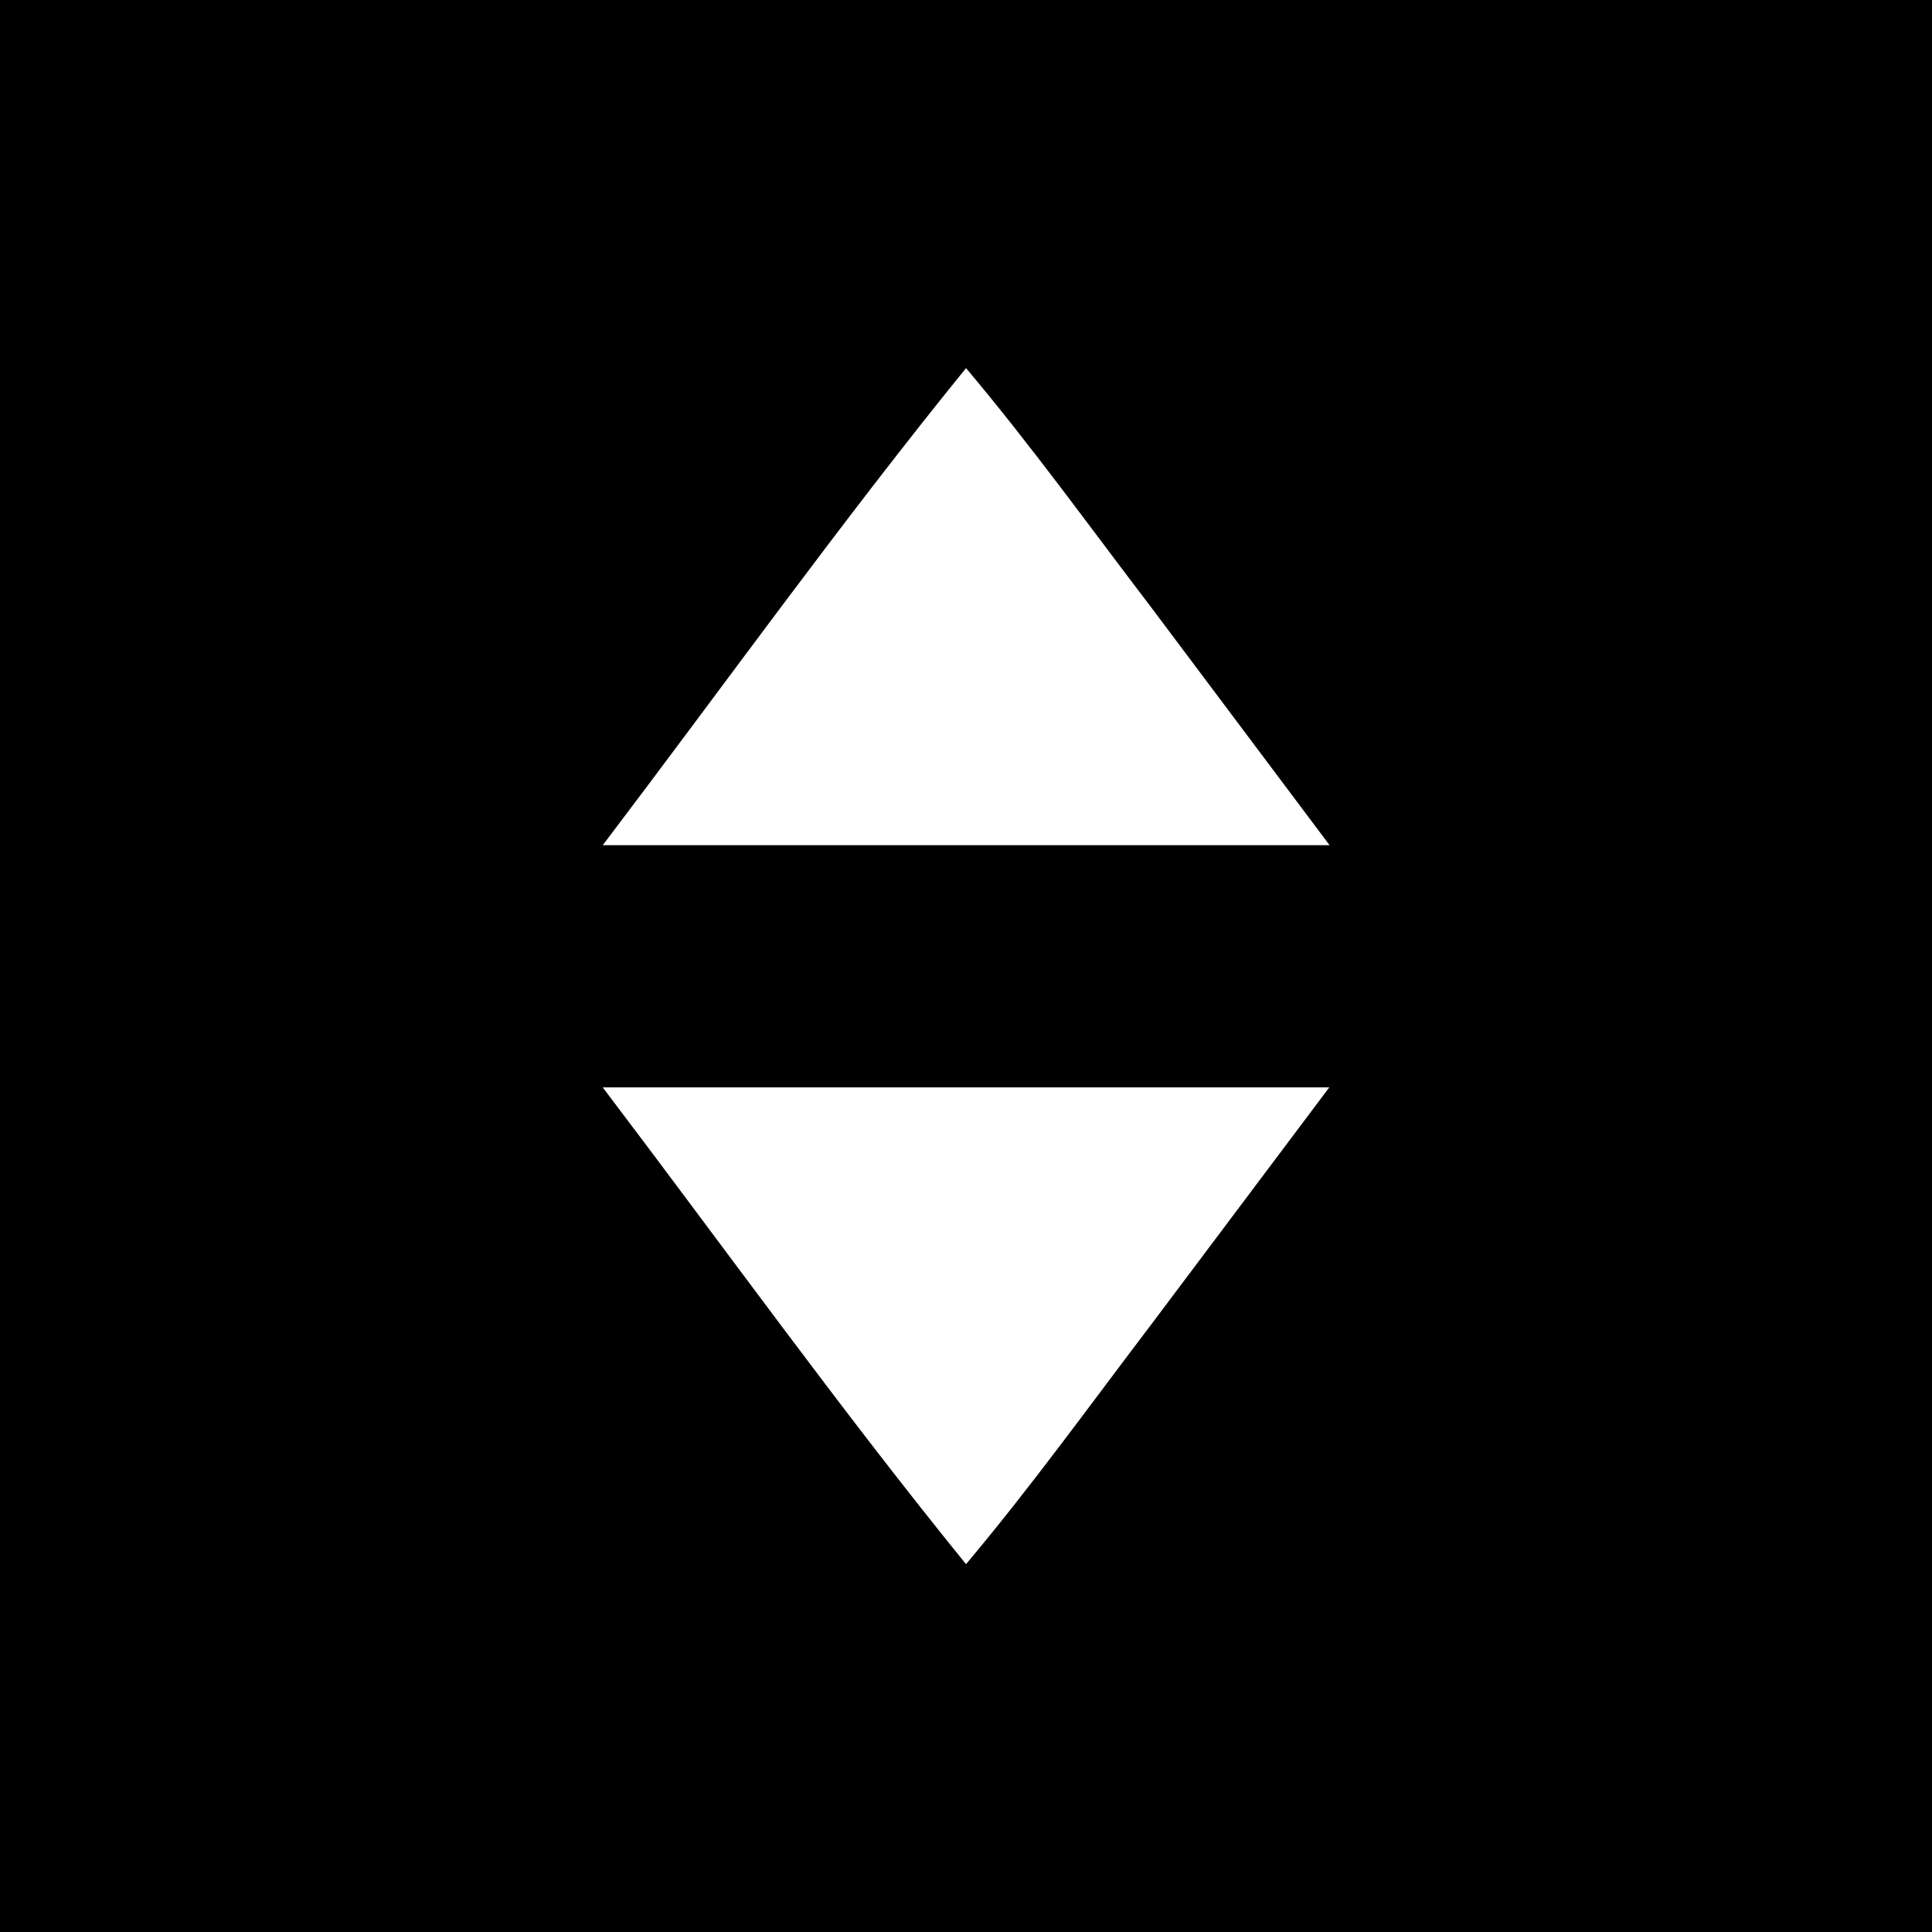 <!-- Generated by IcoMoon.io -->
<svg version="1.1" xmlns="http://www.w3.org/2000/svg" width="768" height="768" viewBox="0 0 768 768">
<title></title>
<g id="icomoon-ignore">
</g>
<path fill="#000" d="M0 0h768v768h-768zM384 146.343c-50.072 61.682-96.393 126.388-144.408 189.641h288.938l-71.116-94.821c-24.189-31.688-47.531-64.101-73.292-94.7zM239.592 432.257c48.015 63.254 94.337 127.839 144.408 189.52 25.761-30.599 49.103-63.012 73.292-94.821l71.116-94.699z"></path>
</svg>
